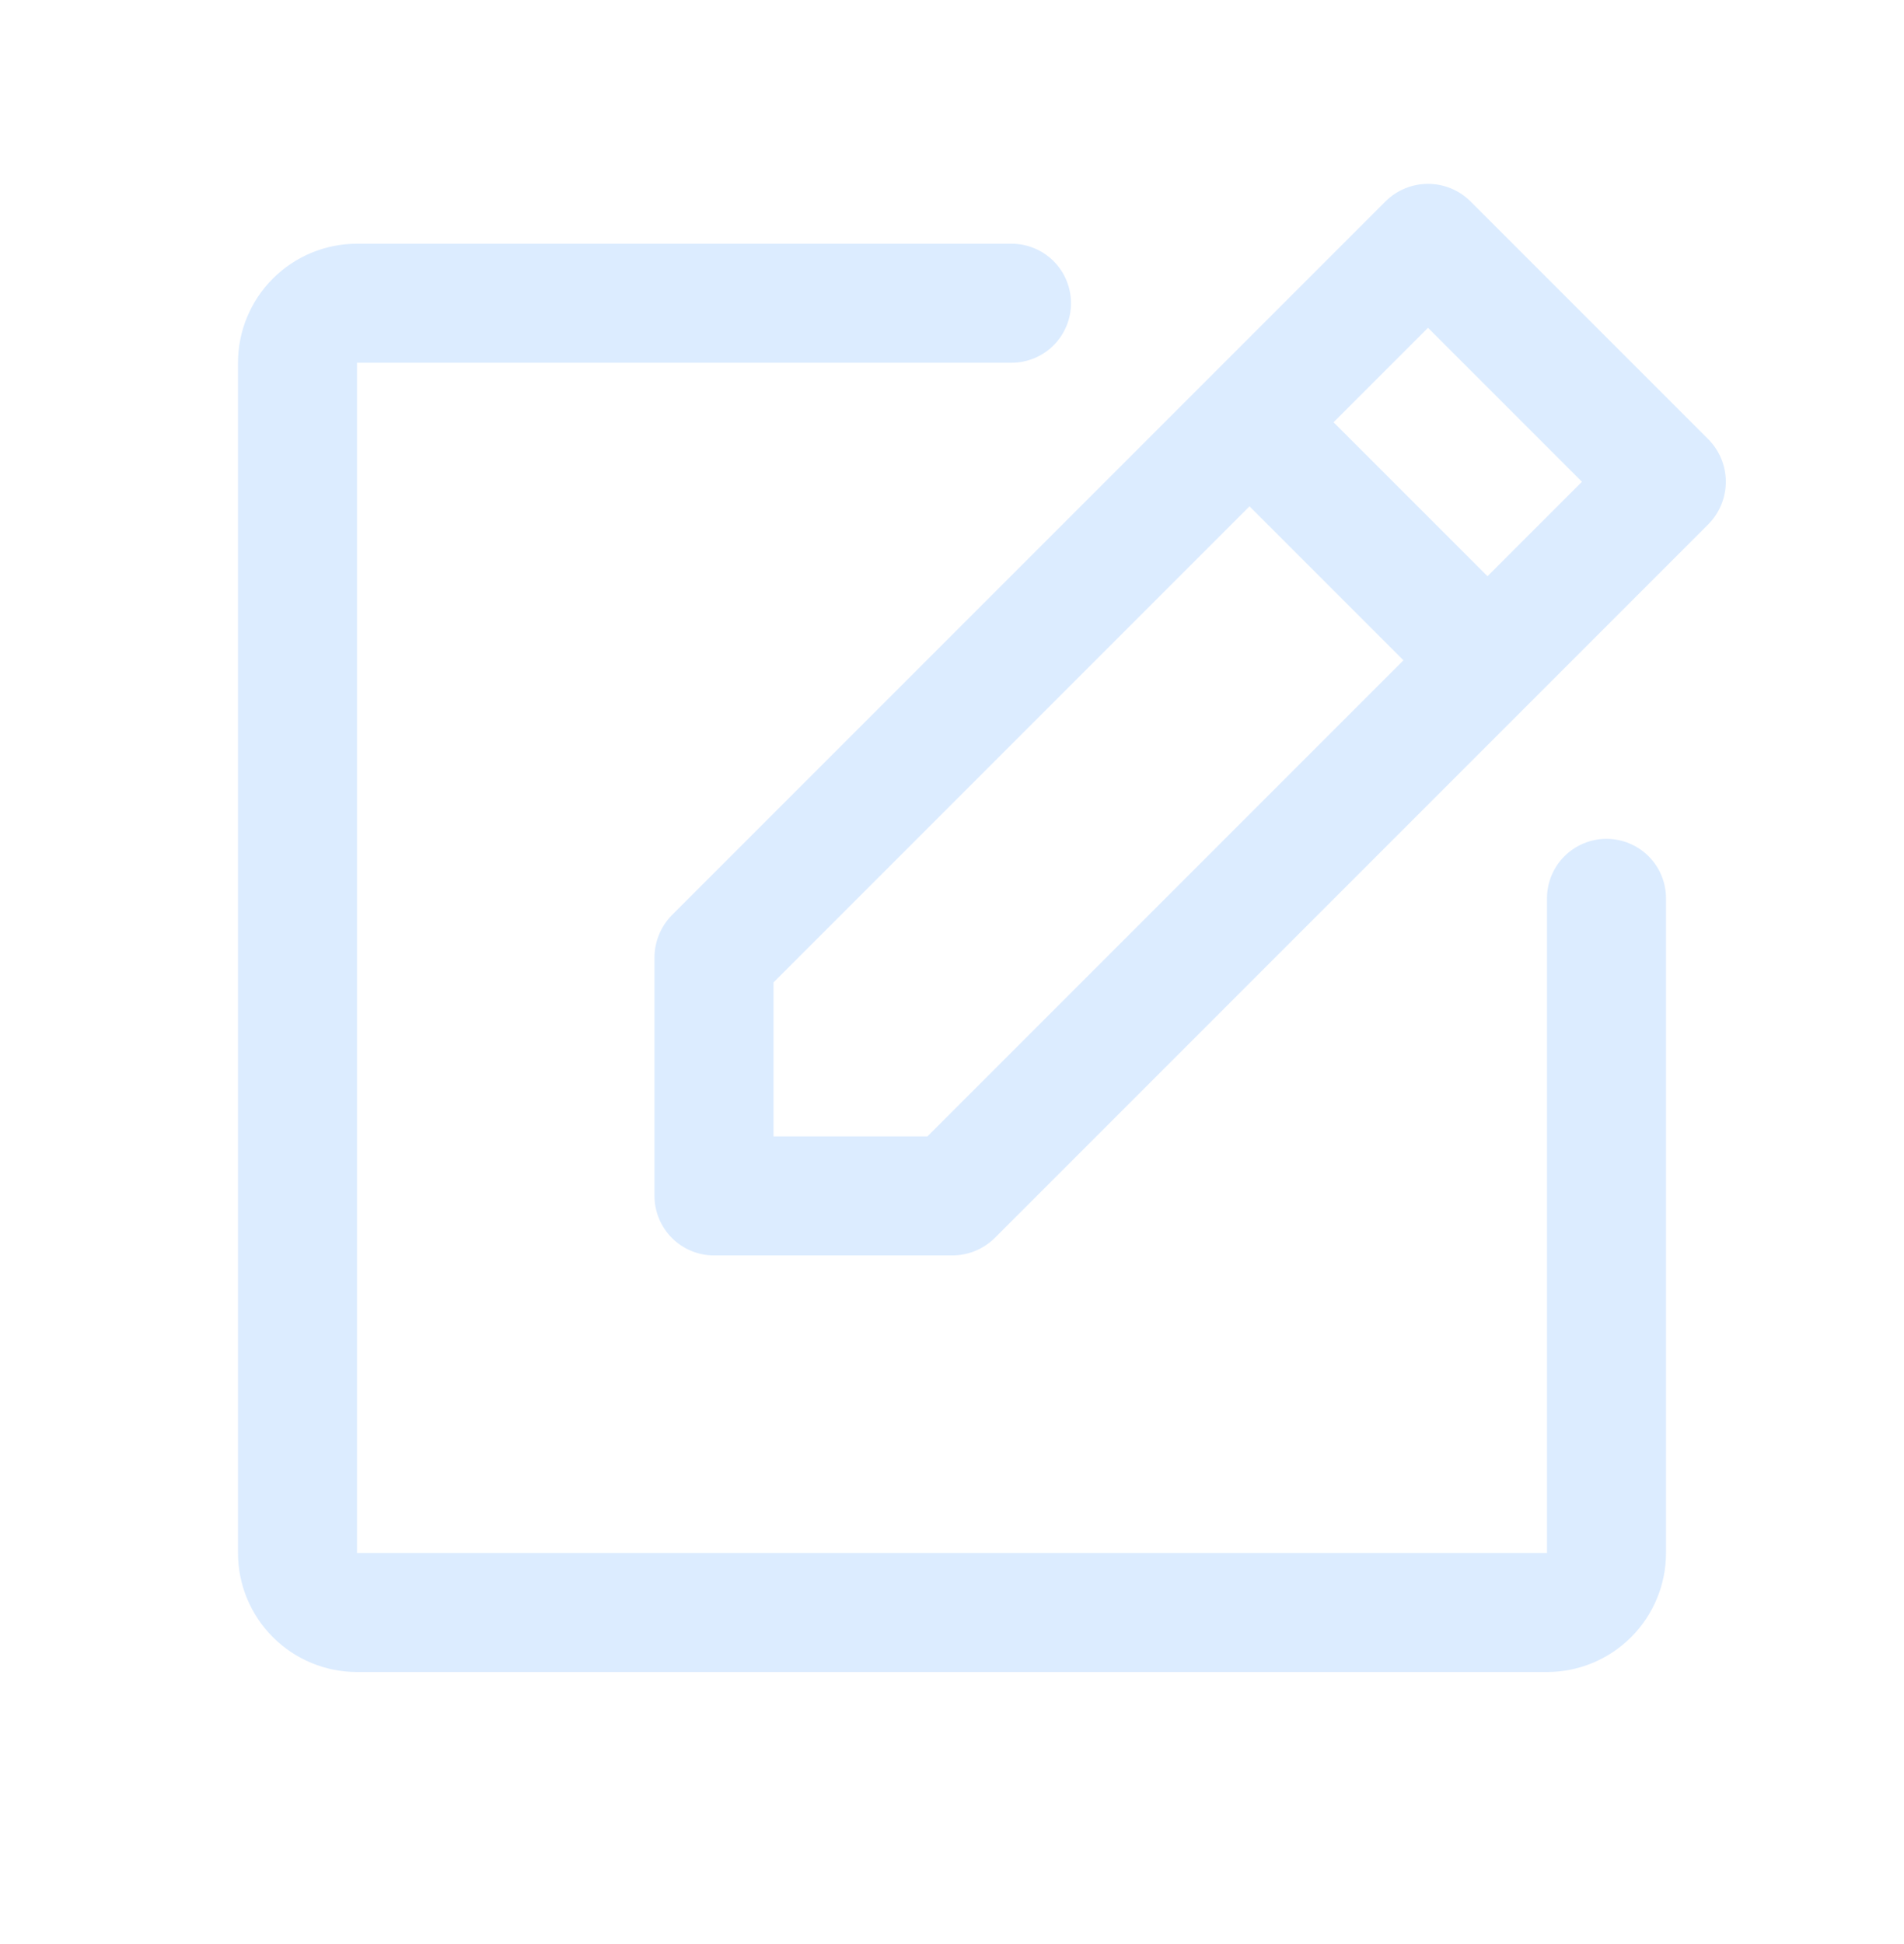 <svg width="48" height="49" viewBox="0 0 48 49" fill="none" xmlns="http://www.w3.org/2000/svg">
<path d="M43.069 11.074L37.069 5.074C36.784 4.792 36.4 4.634 36 4.634C35.6 4.634 35.216 4.792 34.931 5.074L16.931 23.074C16.653 23.36 16.498 23.744 16.5 24.143V30.143C16.5 30.541 16.658 30.922 16.939 31.203C17.221 31.485 17.602 31.643 18 31.643H24C24.399 31.645 24.783 31.49 25.069 31.212L43.069 13.212C43.35 12.927 43.508 12.543 43.508 12.143C43.508 11.743 43.35 11.358 43.069 11.074V11.074ZM23.381 28.643H19.5V24.762L31.5 12.762L35.381 16.643L23.381 28.643ZM37.5 14.524L33.619 10.643L36 8.262L39.881 12.143L37.5 14.524ZM42 22.643V39.143C42 39.938 41.684 40.702 41.121 41.264C40.559 41.827 39.796 42.143 39 42.143H9C8.204 42.143 7.441 41.827 6.879 41.264C6.316 40.702 6 39.938 6 39.143V9.143C6 8.347 6.316 7.584 6.879 7.022C7.441 6.459 8.204 6.143 9 6.143H25.5C25.898 6.143 26.279 6.301 26.561 6.582C26.842 6.863 27 7.245 27 7.643C27 8.041 26.842 8.422 26.561 8.704C26.279 8.985 25.898 9.143 25.5 9.143H9V39.143H39V22.643C39 22.245 39.158 21.863 39.439 21.582C39.721 21.301 40.102 21.143 40.5 21.143C40.898 21.143 41.279 21.301 41.561 21.582C41.842 21.863 42 22.245 42 22.643V22.643Z" fill="#DCECFF"/>
</svg>
